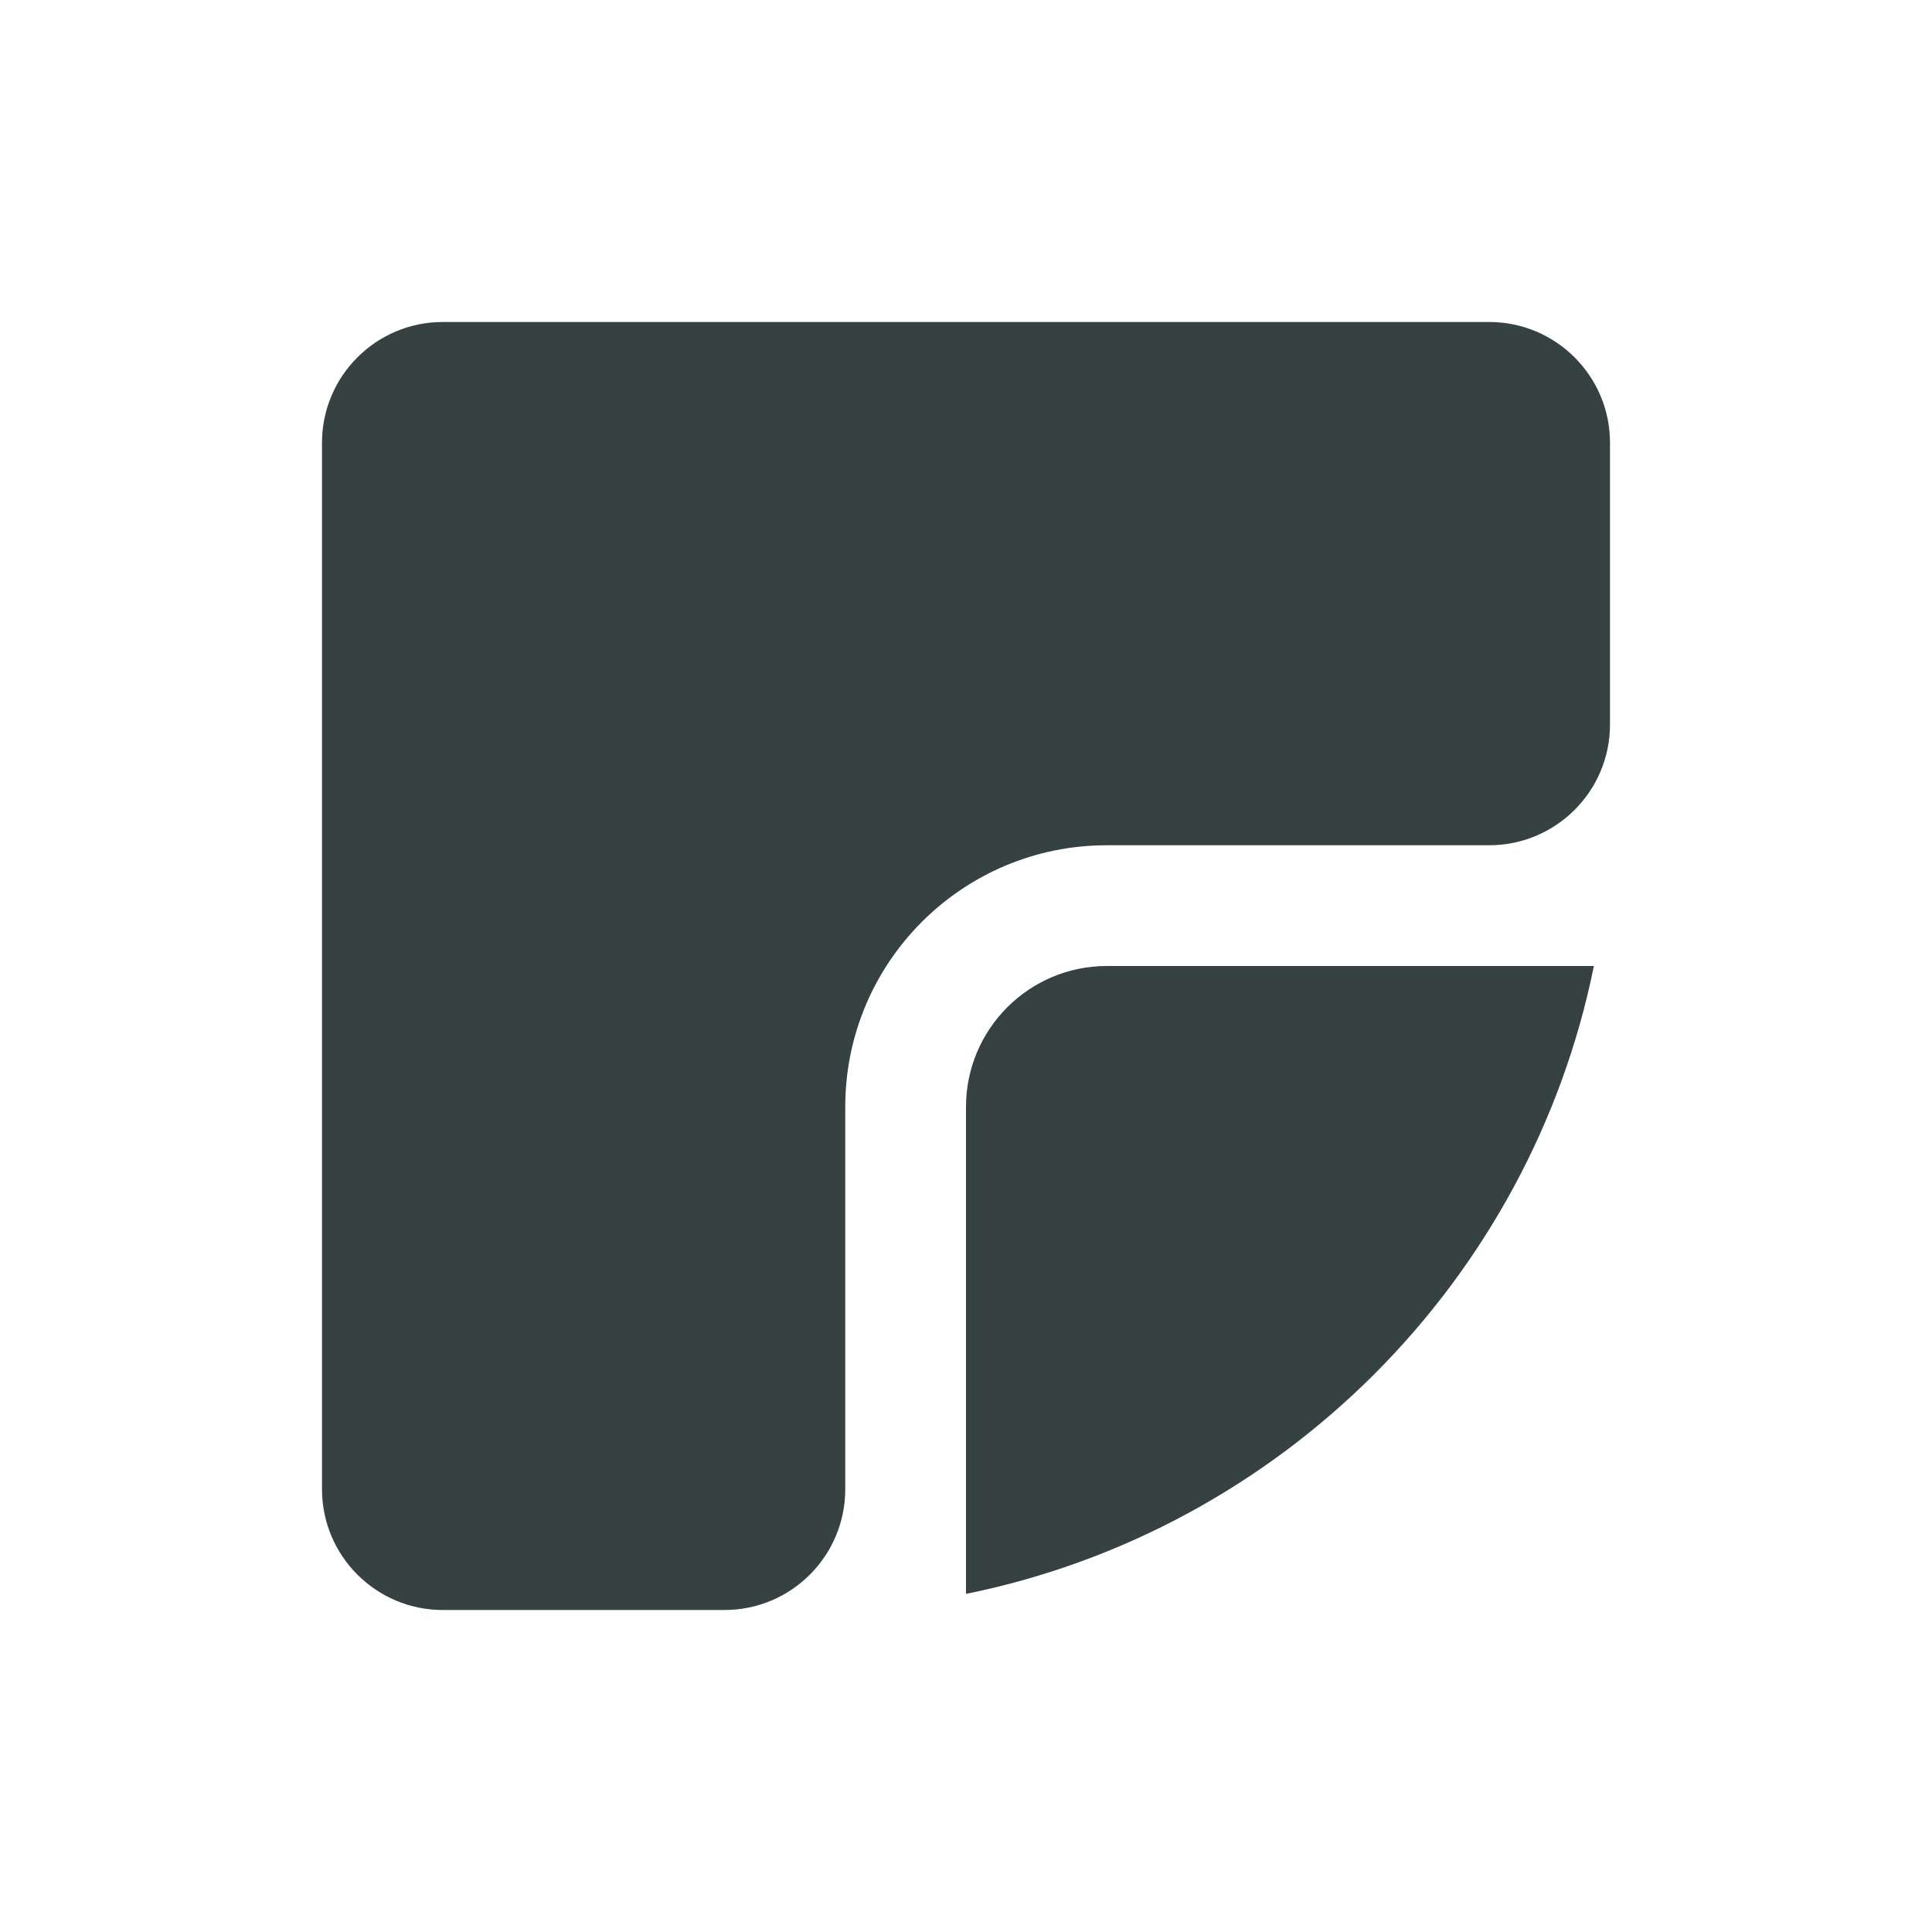 <svg width="24" height="24" viewBox="0 0 24 24" fill="none" xmlns="http://www.w3.org/2000/svg">
<path d="M4 5.5V18.5C4 19.328 4.672 20 5.5 20H9C9.828 20 10.5 19.328 10.5 18.5V13.75C10.5 11.955 11.955 10.5 13.75 10.5H18.5C19.328 10.5 20 9.828 20 9V5.5C20 4.672 19.328 4 18.5 4H5.5C4.672 4 4 4.672 4 5.5Z" fill="#364141"/>
<path d="M13.75 12H19.8C19.005 15.918 15.918 19.005 12 19.8V13.75C12 12.784 12.784 12 13.75 12Z" fill="#364141"/>
</svg>

